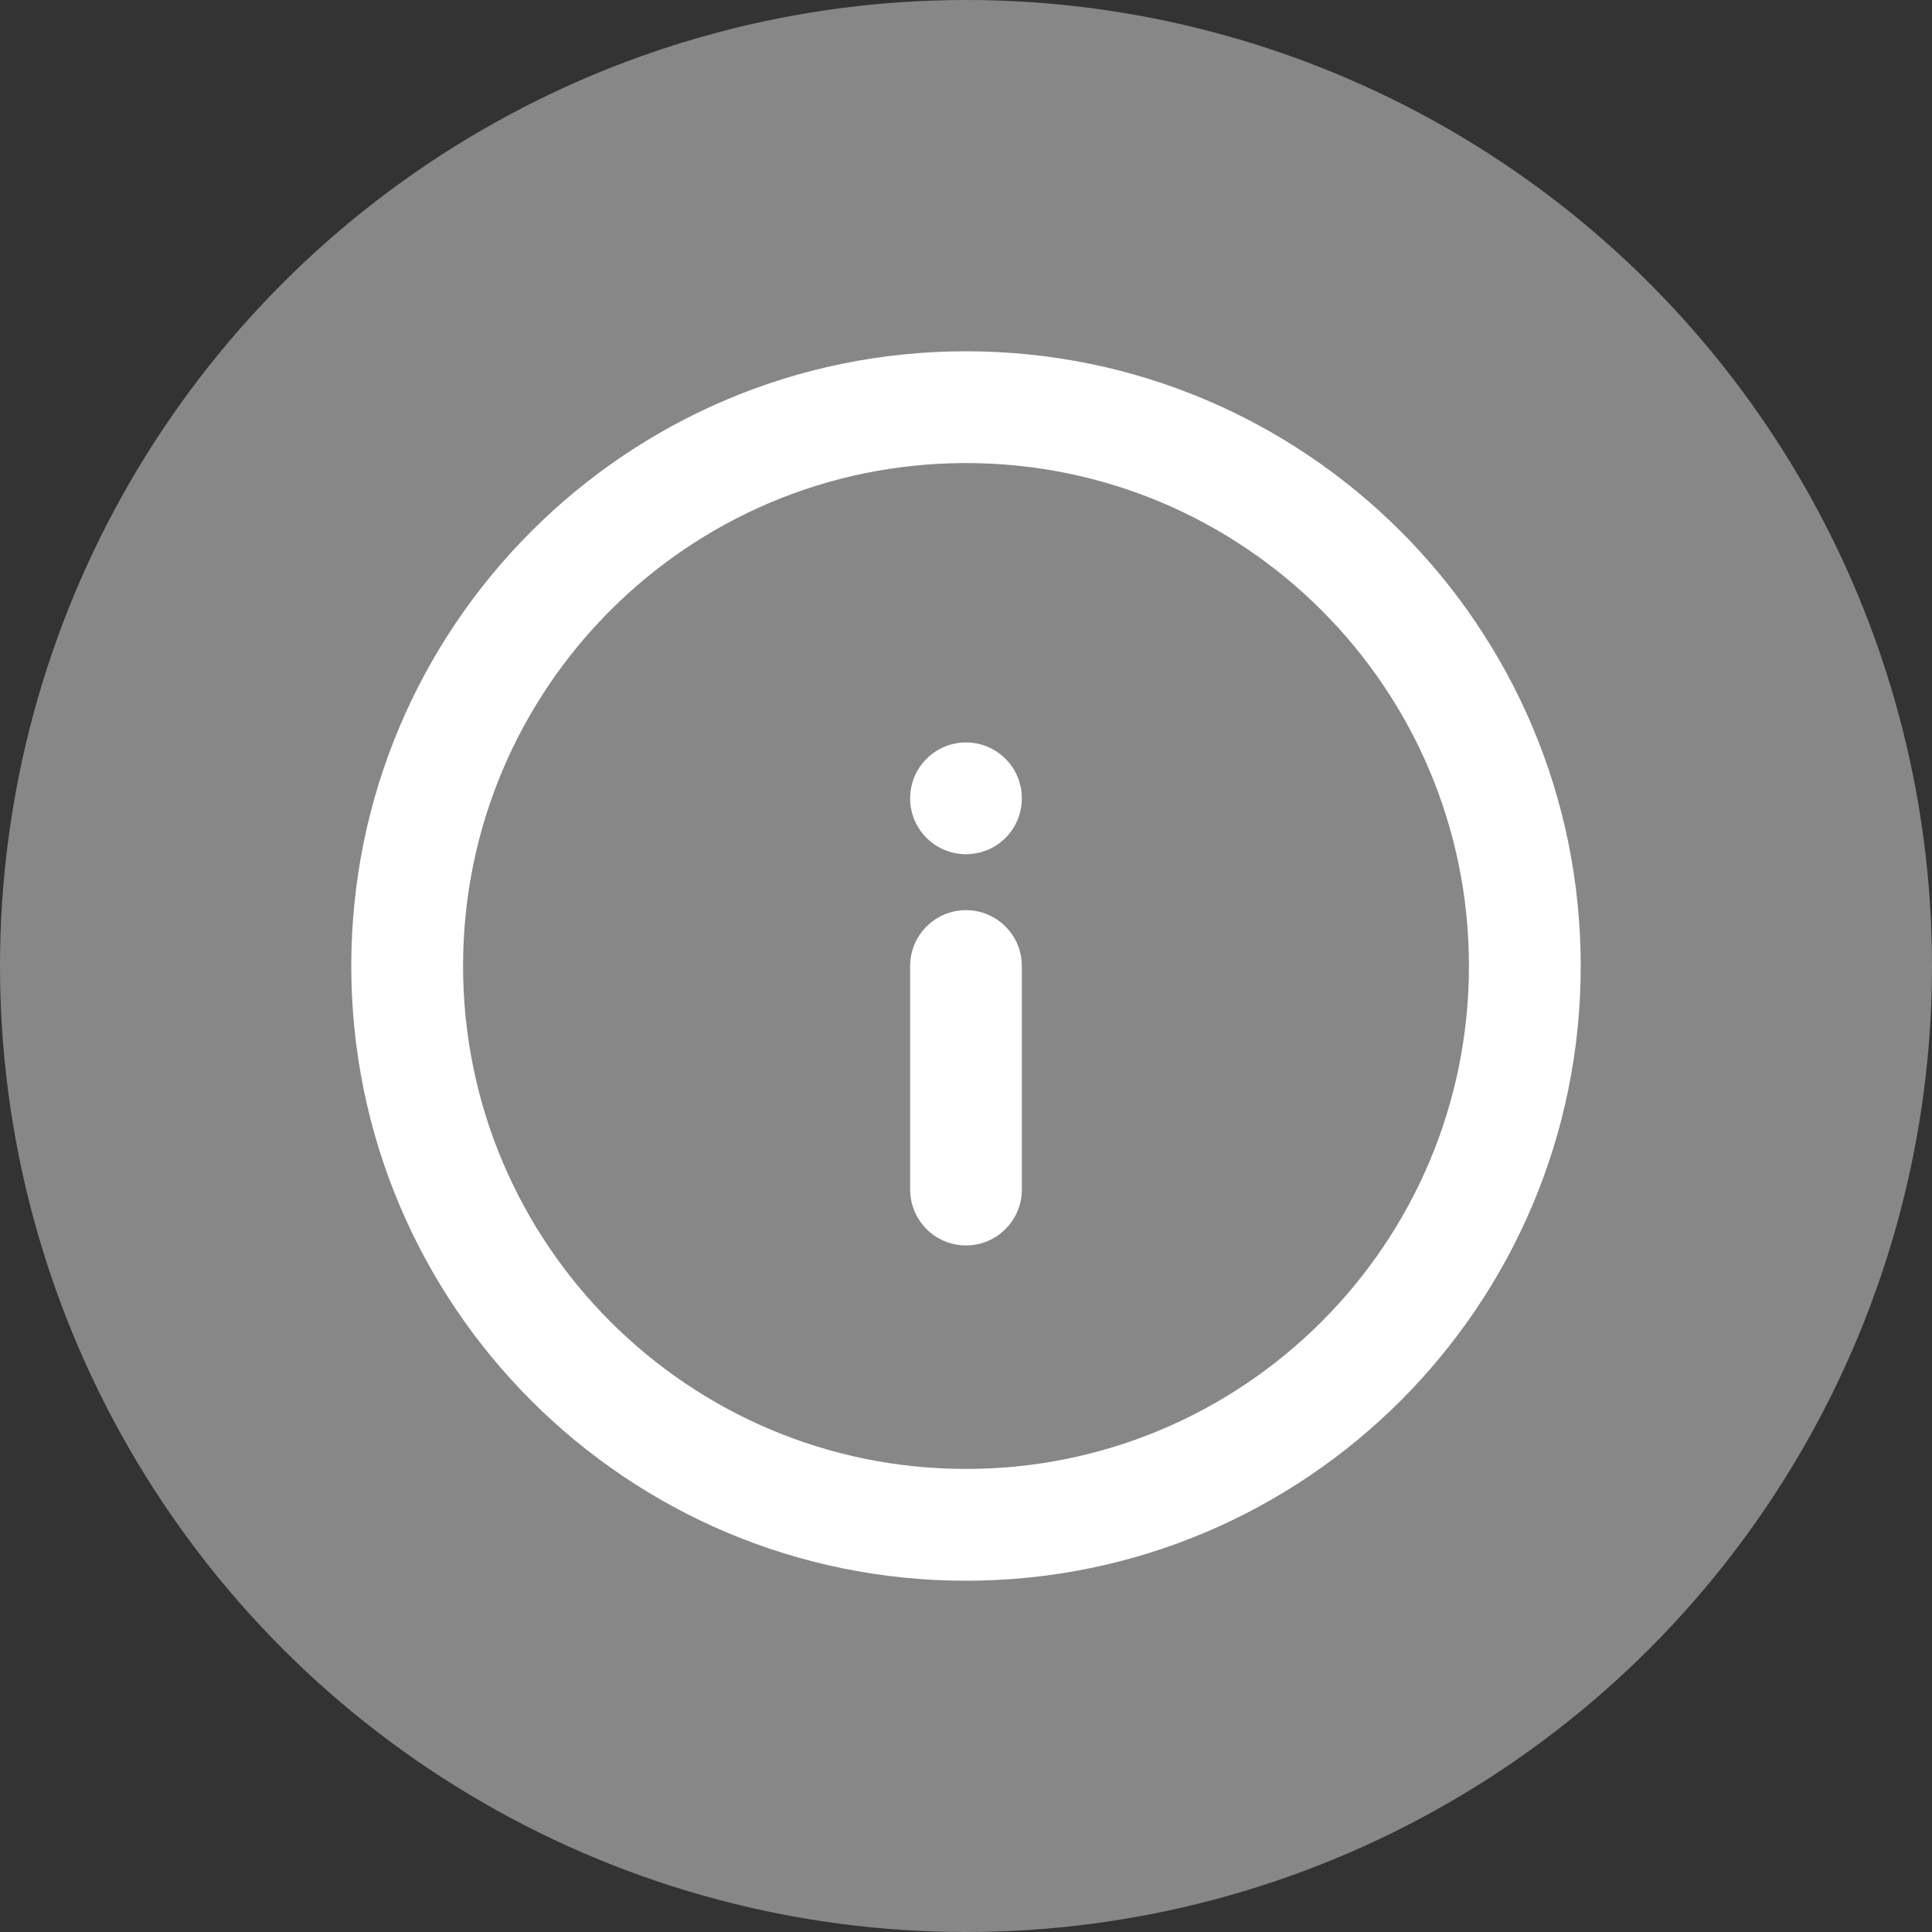 <?xml version="1.0" encoding="UTF-8"?>
<svg width="22px" height="22px" viewBox="0 0 22 22" version="1.1" xmlns="http://www.w3.org/2000/svg" xmlns:xlink="http://www.w3.org/1999/xlink">
    <rect x="0" y="0" width="22" height="22" fill="#333333" stroke="none"/>
    <!-- Generator: Sketch 49.3 (51167) - http://www.bohemiancoding.com/sketch -->
    <title>Group</title>
    <desc>Created with Sketch.</desc>
    <defs>
        <path d="M11,18 C7.134,18 4,14.866 4,11 C4,7.134 7.134,4 11,4 C14.866,4 18,7.134 18,11 C18,14.866 14.866,18 11,18 Z M11,16.727 C14.163,16.727 16.727,14.163 16.727,11 C16.727,7.837 14.163,5.273 11,5.273 C7.837,5.273 5.273,7.837 5.273,11 C5.273,14.163 7.837,16.727 11,16.727 Z M11.636,13.545 C11.636,13.897 11.351,14.182 11,14.182 C10.649,14.182 10.364,13.897 10.364,13.545 L10.364,11 C10.364,10.649 10.649,10.364 11,10.364 C11.351,10.364 11.636,10.649 11.636,11 L11.636,13.545 Z M10.55,9.541 C10.302,9.292 10.302,8.889 10.55,8.641 C10.799,8.392 11.201,8.392 11.45,8.641 C11.698,8.889 11.698,9.292 11.45,9.541 C11.201,9.789 10.799,9.789 10.55,9.541 Z" id="path-1"></path>
    </defs>
    <g id="Symbols" stroke="none" stroke-width="1" fill="none" fill-rule="evenodd">
        <g id="Icon-/-Sub-Header-/-PSI-Copy-4" transform="translate(-1, -1)">
            <g id="Cost">
                <g id="Icon">
                    <g id="Group" transform="translate(1, 1)">
                        <circle id="Oval-6" fill="#878787" cx="11" cy="11" r="11"></circle>
                        <mask id="mask-2" fill="white">
                            <use xlink:href="#path-1"></use>
                        </mask>
                        <use id="Combined-Shape" fill="#FFFFFF" fill-rule="nonzero" xlink:href="#path-1"></use>
                    </g>
                </g>
            </g>
        </g>
    </g>
</svg>